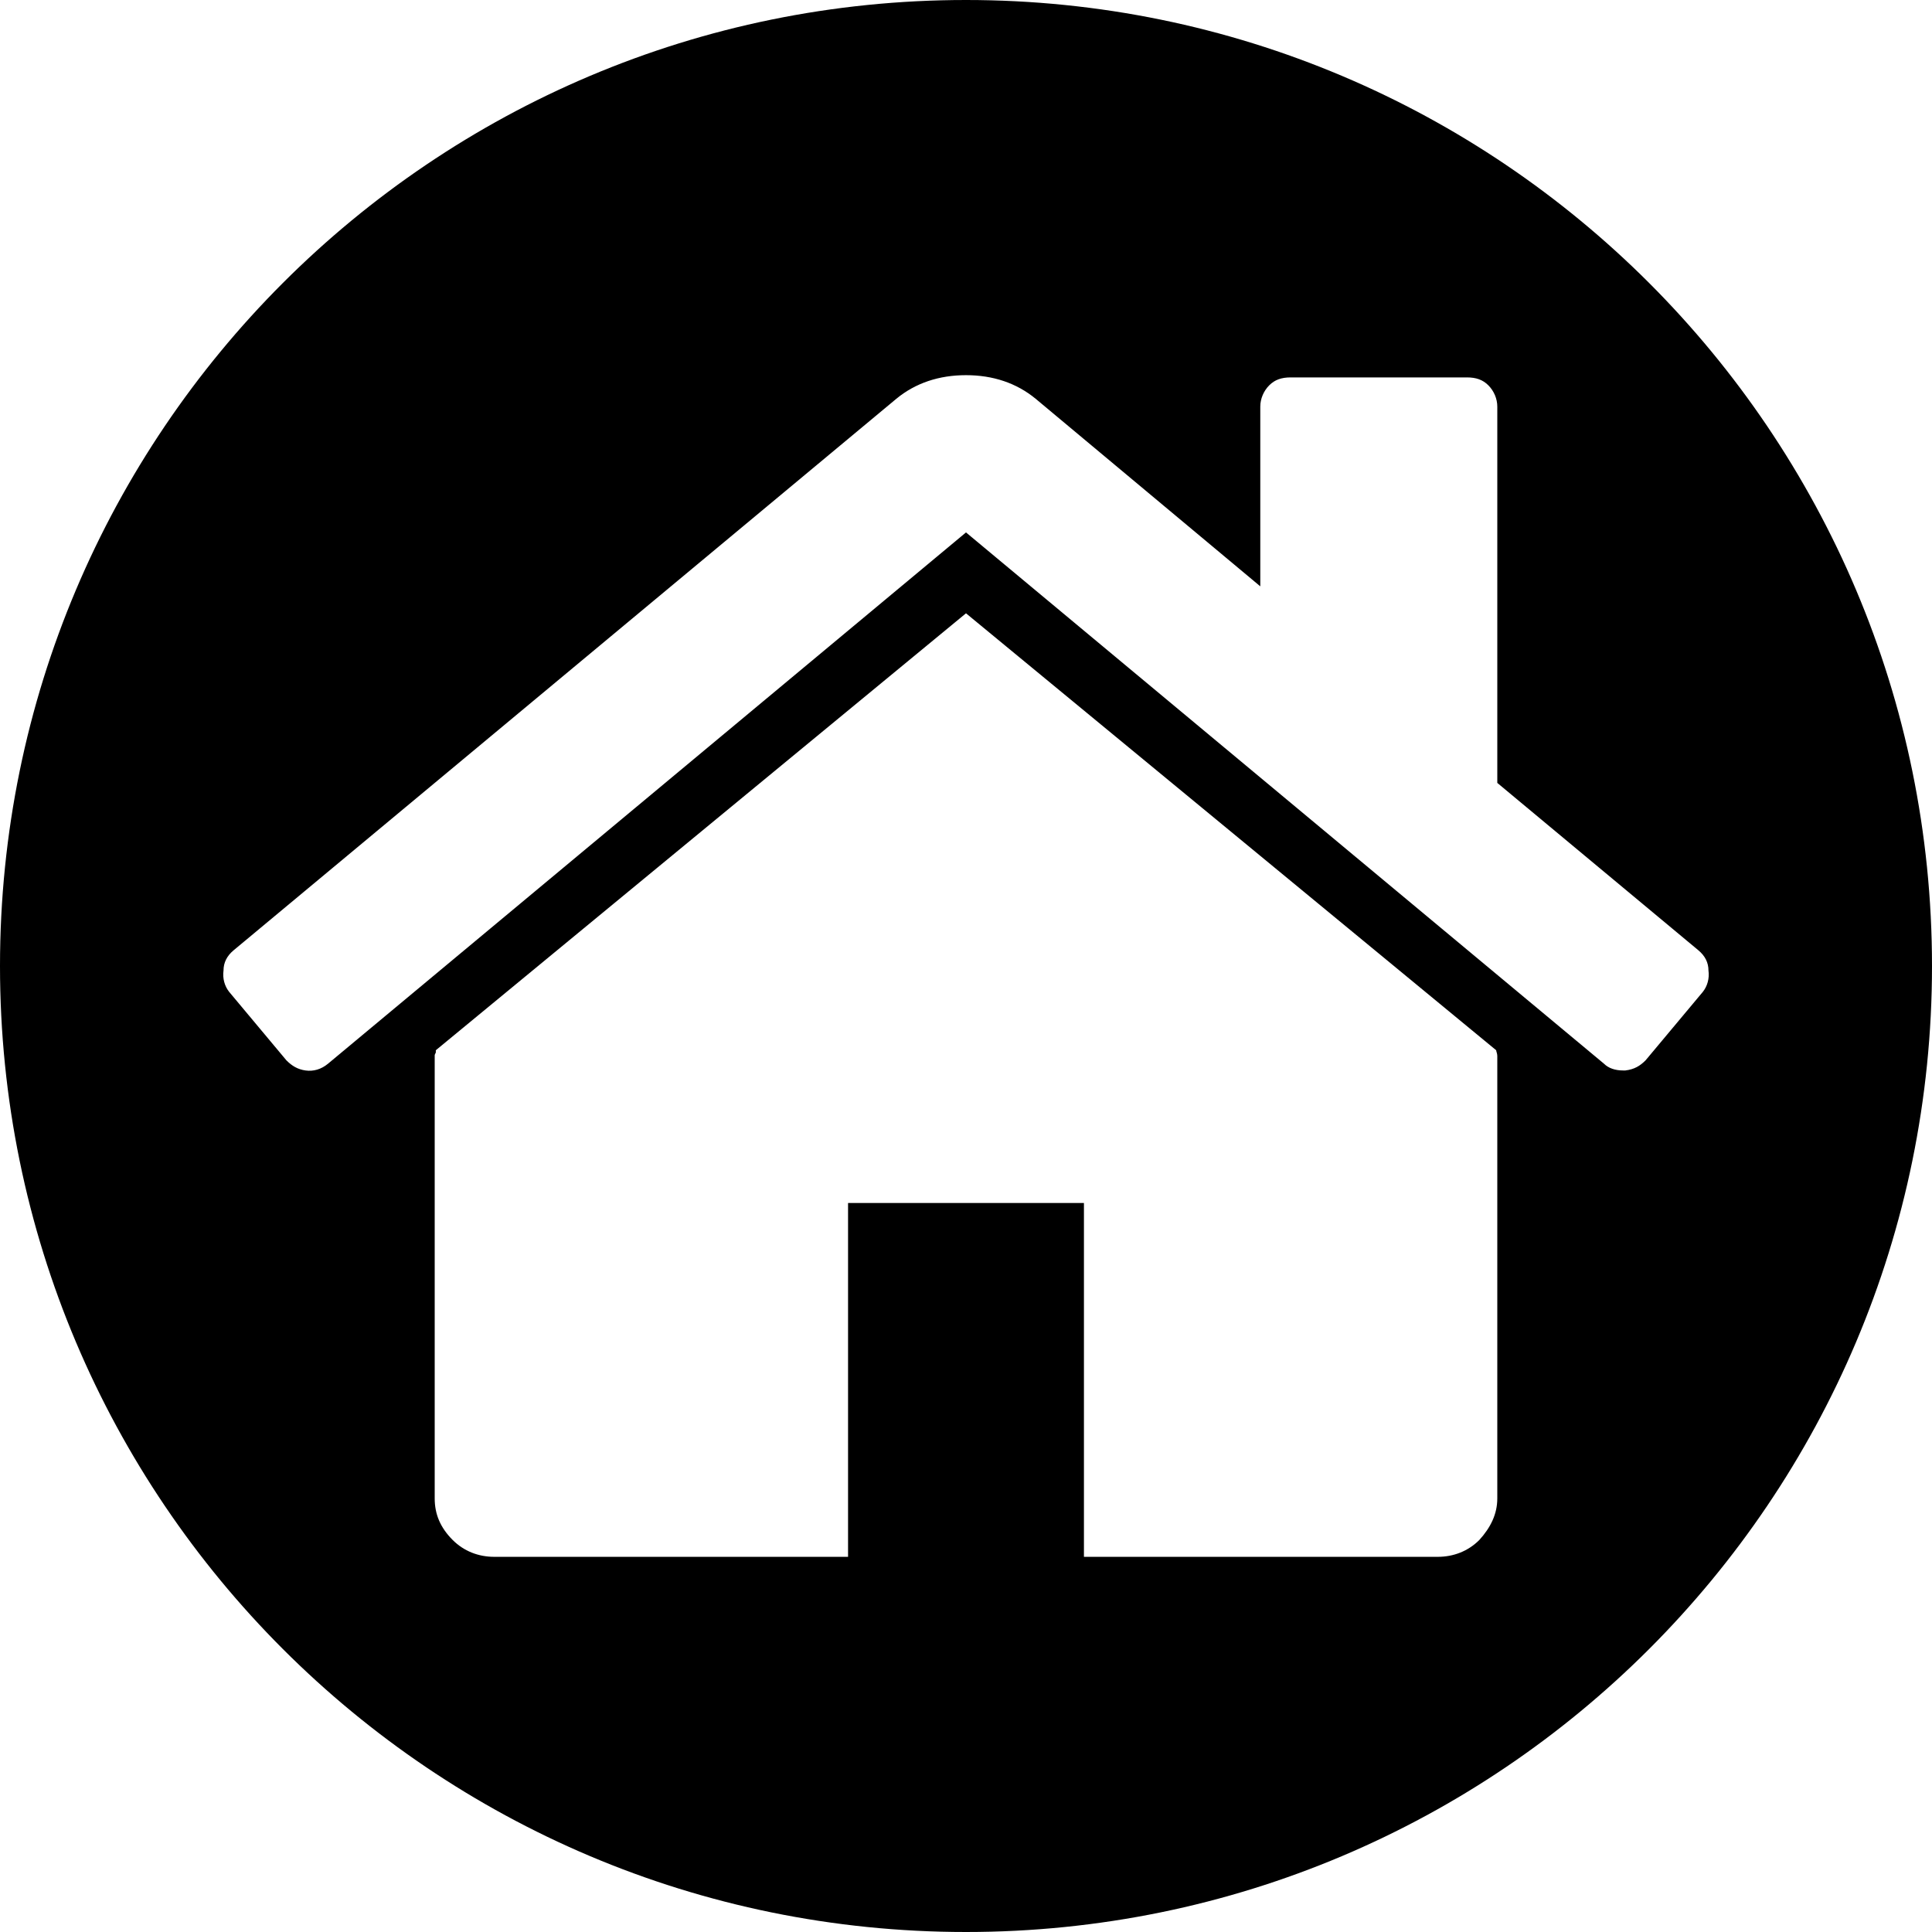 <?xml version="1.0" encoding="UTF-8"?>
<!DOCTYPE svg PUBLIC "-//W3C//DTD SVG 1.1//EN" "http://www.w3.org/Graphics/SVG/1.1/DTD/svg11.dtd">
<!-- Creator: CorelDRAW Home & Student X8 -->
<svg xmlns="http://www.w3.org/2000/svg" xml:space="preserve" width="100%" height="100%" version="1.1" style="shape-rendering:geometricPrecision; text-rendering:geometricPrecision; image-rendering:optimizeQuality; fill-rule:evenodd; clip-rule:evenodd"
viewBox="0 0 1720 1720"
 xmlns:xlink="http://www.w3.org/1999/xlink">
 <defs>
  <style type="text/css">
   <![CDATA[
    .fil0 {fill:black}
   ]]>
  </style>
 </defs>
 <g id="Camada_x0020_1">
  <path class="fil0" d="M860 0c475,0 860,385 860,860 0,475 -385,860 -860,860 -475,0 -860,-385 -860,-860 0,-475 385,-860 860,-860zm652 846l-179 -149 0 -335c0,-7 -3,-14 -8,-19 -5,-5 -11,-7 -19,-7l-157 0c-8,0 -14,2 -19,7 -5,5 -8,12 -8,19l0 160 -200 -167c-17,-14 -38,-21 -62,-21 -24,0 -45,7 -62,21l-590 491c-6,5 -9,11 -9,18 -1,7 1,14 5,19l51 61c5,5 10,8 17,9 7,1 14,-1 20,-6l568 -473 568 473c4,4 10,6 17,6l2 0c8,-1 13,-4 18,-9l51 -61c4,-5 6,-12 5,-19 0,-7 -3,-13 -9,-18zm-652 -300l-472 389c0,1 0,1 0,2 -1,2 -1,2 -1,3l0 394c0,14 5,26 16,37 10,10 23,15 37,15l315 0 0 -315 210 0 0 315 315 0c14,0 27,-5 37,-15 10,-11 16,-23 16,-37l0 -394c0,-2 -1,-4 -1,-5l-472 -389z"/>
 </g>
</svg>
